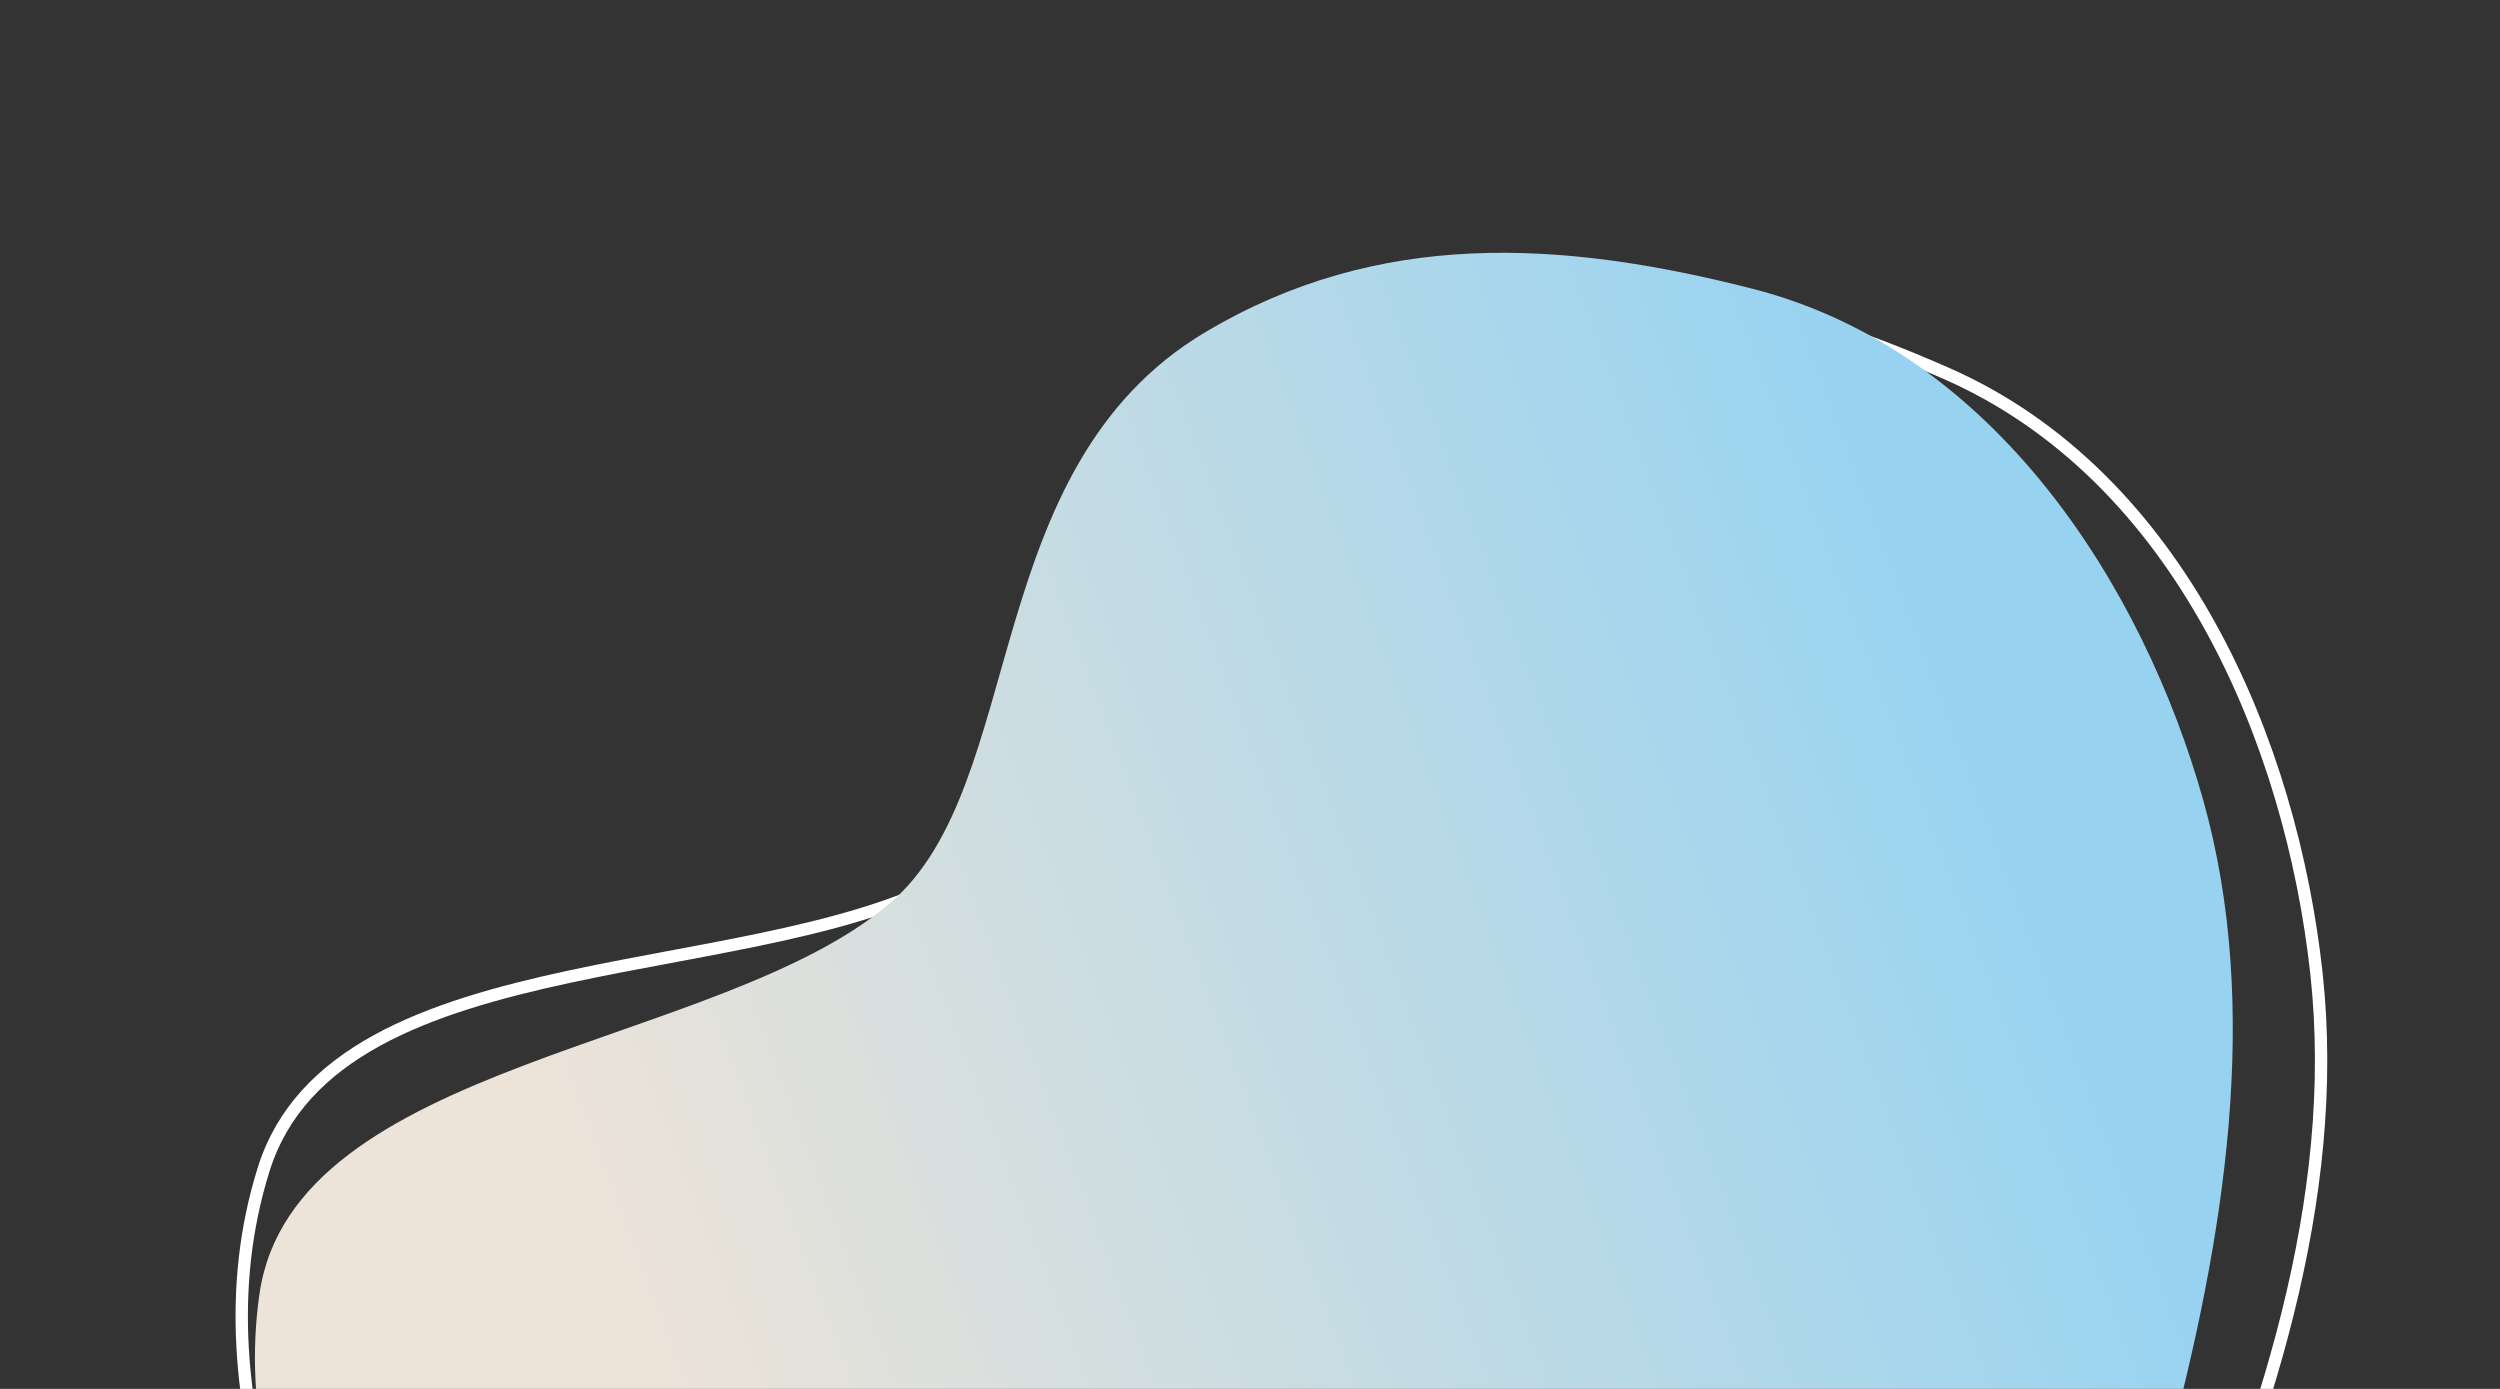 <svg width="405" height="225" viewBox="0 0 405 225" fill="none" xmlns="http://www.w3.org/2000/svg">
<rect x="0" y="0" width="405" height="225" fill="#333333" stroke="none"/>
<path fill-rule="evenodd" clip-rule="evenodd" d="M42.7 189.472C54.609 151.331 125.001 160.522 156.888 140.633C182.887 124.416 183.081 70.05 224.285 53.346C255.471 40.703 285.088 47.23 315.25 60.465C353.38 77.196 371.231 120.647 375.269 157.723C379.256 194.326 366.763 231.771 351.505 266.185C338.459 295.613 315.883 317.094 291.9 336.47C269.712 354.395 245.431 365.687 219.211 373.065C188.194 381.792 155.275 396.314 126.764 382.935C96.856 368.9 81.2 334.128 67.104 301.687C51.806 266.481 30.704 227.89 42.7 189.472Z" stroke="white" stroke-width="2"/>
<path fill-rule="evenodd" clip-rule="evenodd" d="M42.04 209.58C47.514 171.794 116.651 169.863 144.198 146.29C166.659 127.071 158.323 75.74 195.33 53.769C223.34 37.141 252.845 38.838 283.927 46.784C323.22 56.828 347.199 95.141 356.895 129.519C366.468 163.459 360.323 200.676 351.045 235.45C343.111 265.184 324.768 288.856 304.741 310.753C286.213 331.01 264.633 345.324 240.573 356.236C212.113 369.144 182.731 387.807 153.214 379.477C122.251 370.739 101.744 340.284 83.102 311.795C62.87 280.877 36.527 247.64 42.04 209.58Z" fill="url(#paint0_linear)"/>
<defs>
<linearGradient id="paint0_linear" x1="324.324" y1="119.744" x2="96.511" y2="205.136" gradientUnits="userSpaceOnUse">
<stop stop-color="#97D3F1"/>
<stop offset="1" stop-color="#EDE3D8"/>
<stop offset="1" stop-color="#EDE3D8"/>
</linearGradient>
</defs>
</svg>

